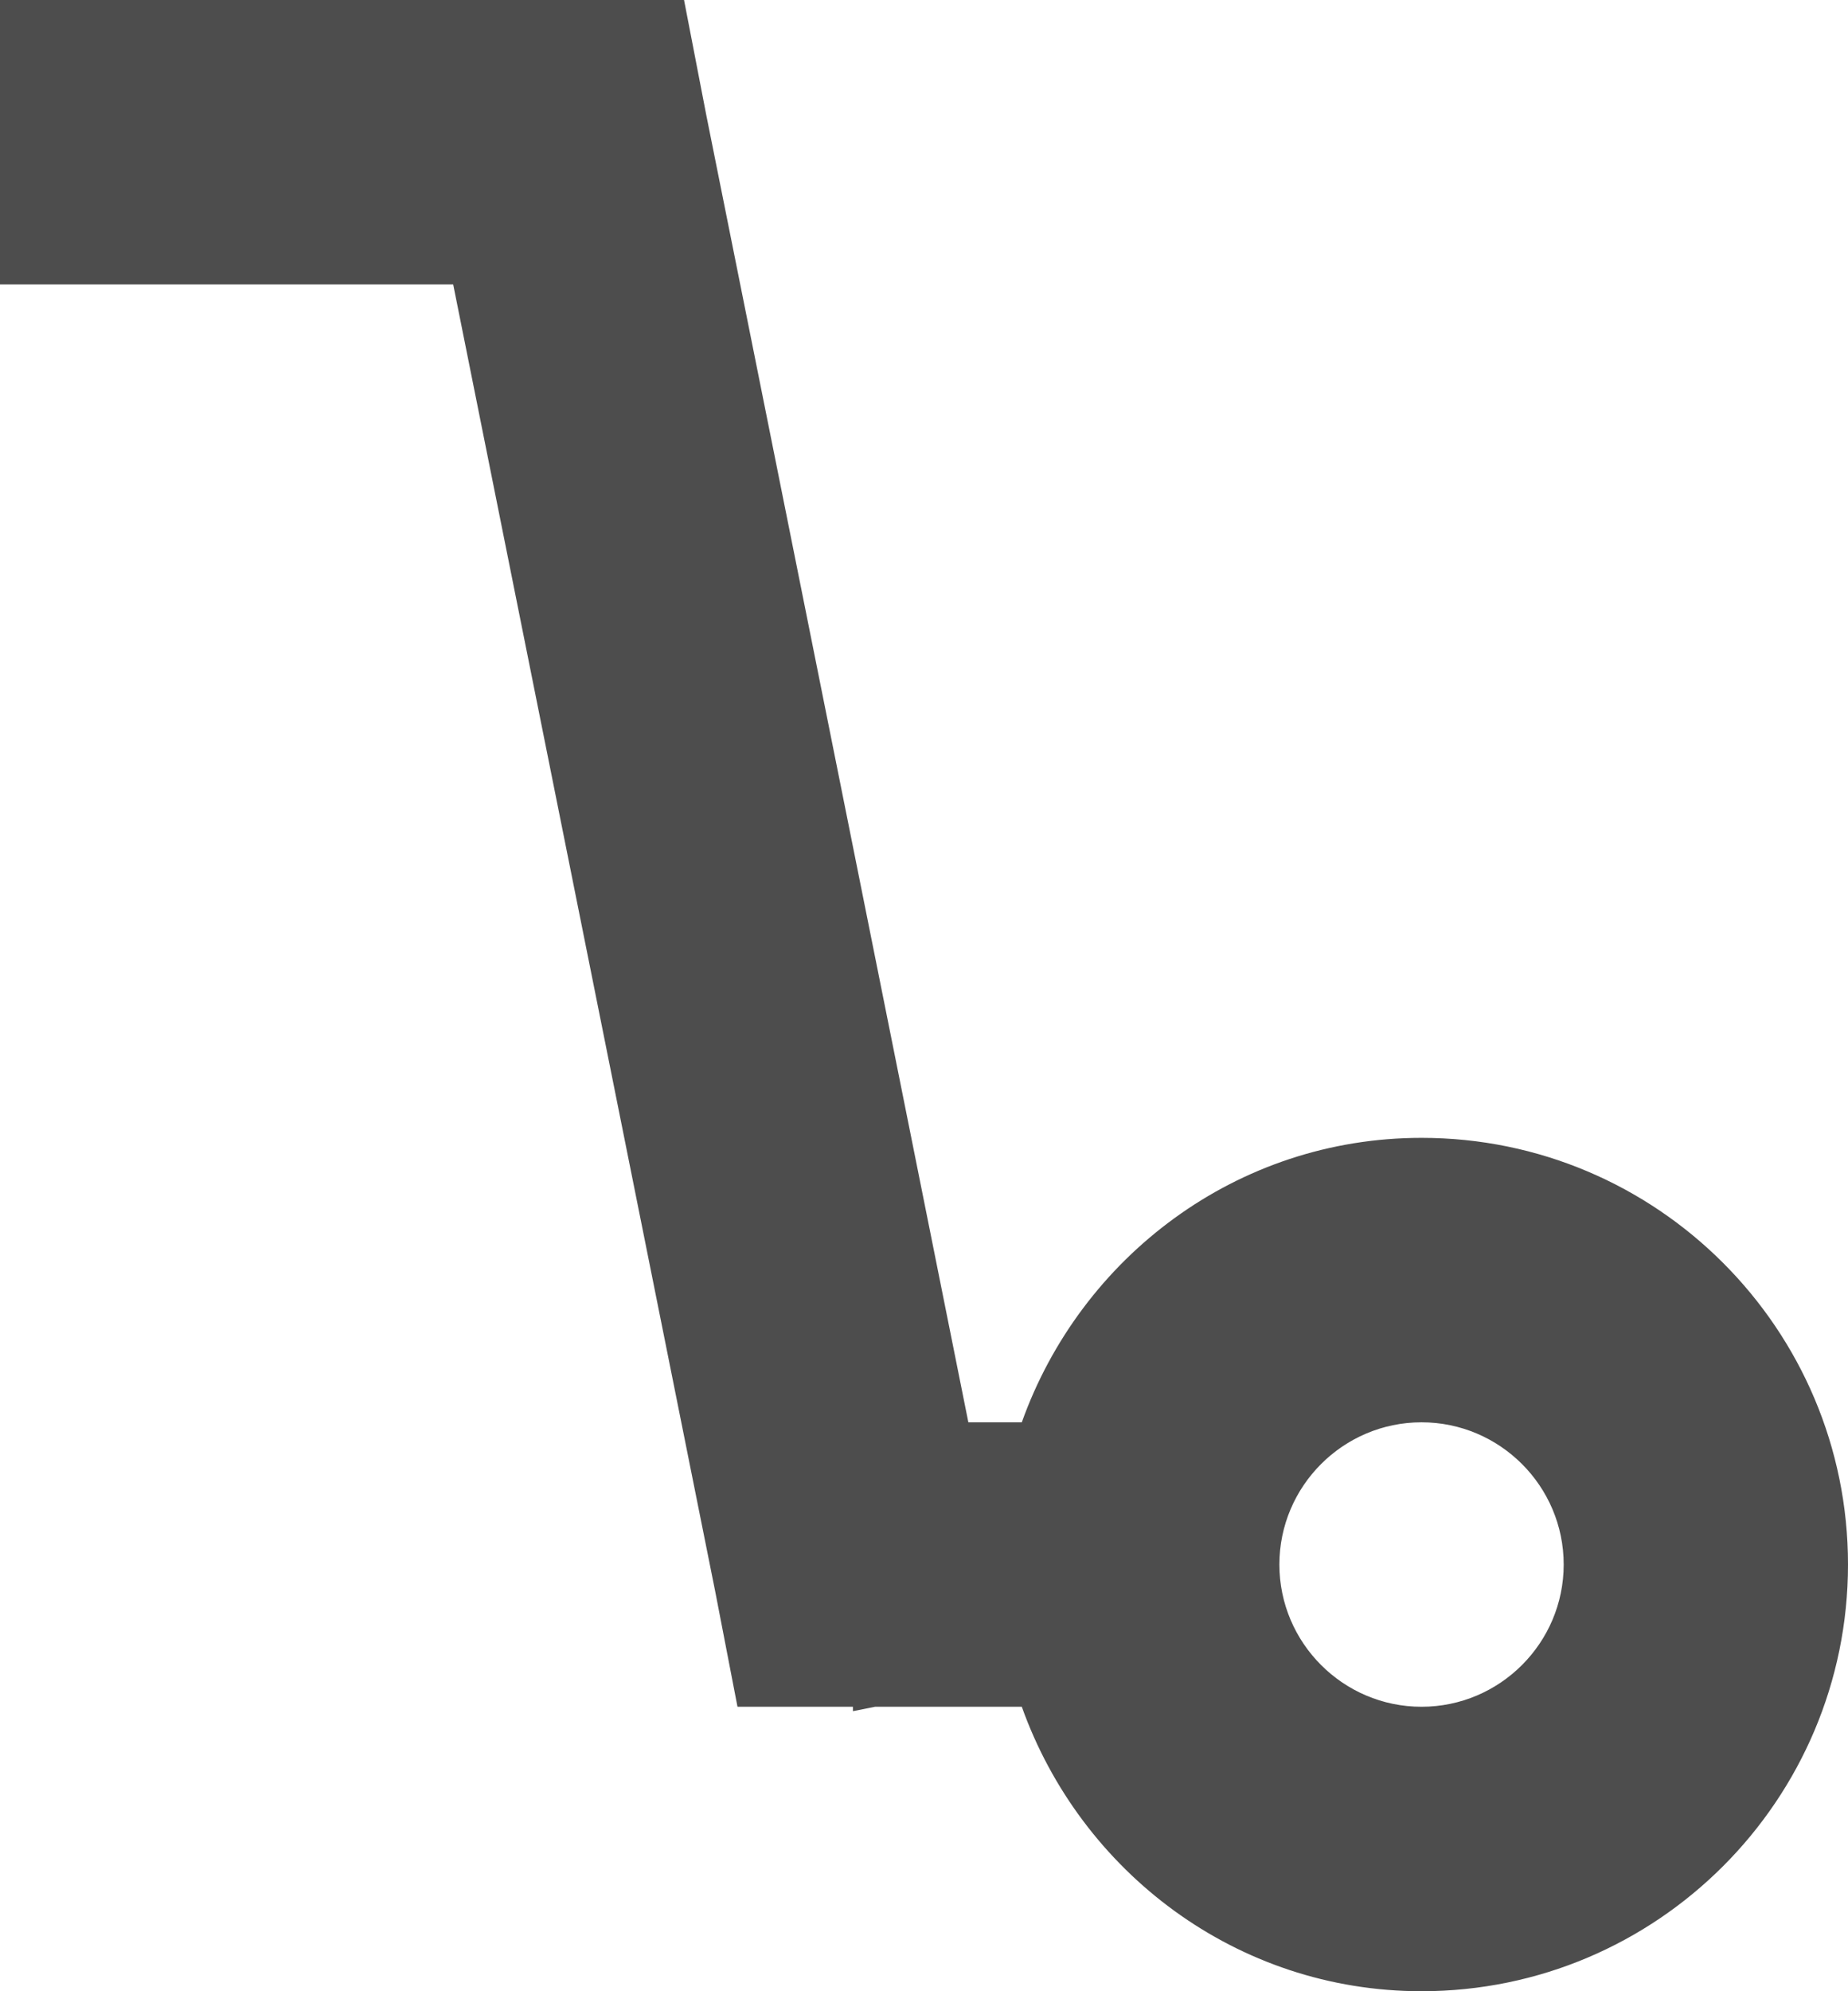 <?xml version="1.0" encoding="UTF-8"?>
<svg xmlns="http://www.w3.org/2000/svg" xmlns:xlink="http://www.w3.org/1999/xlink" width="13pt" height="14pt" viewBox="0 0 13 14" version="1.1">
<g id="surface1">
<path style=" stroke:none;fill-rule:nonzero;fill:rgb(30.196%,30.196%,30.196%);fill-opacity:1;" d="M 0 0 L 0 2 L 3.188 2 L 5.031 11.188 L 5.188 12 L 6 12 L 6 12.031 L 6.156 12 L 7.188 12 C 7.602 13.16 8.699 14 10 14 C 11.656 14 13 12.656 13 11 C 13 9.344 11.656 8 10 8 C 8.699 8 7.602 8.84 7.188 10 L 6.812 10 L 4.969 0.812 L 4.812 0 Z M 10 10 C 10.551 10 11 10.449 11 11 C 11 11.551 10.551 12 10 12 C 9.449 12 9 11.551 9 11 C 9 10.449 9.449 10 10 10 Z M 10 10 "/>
</g>
</svg>
